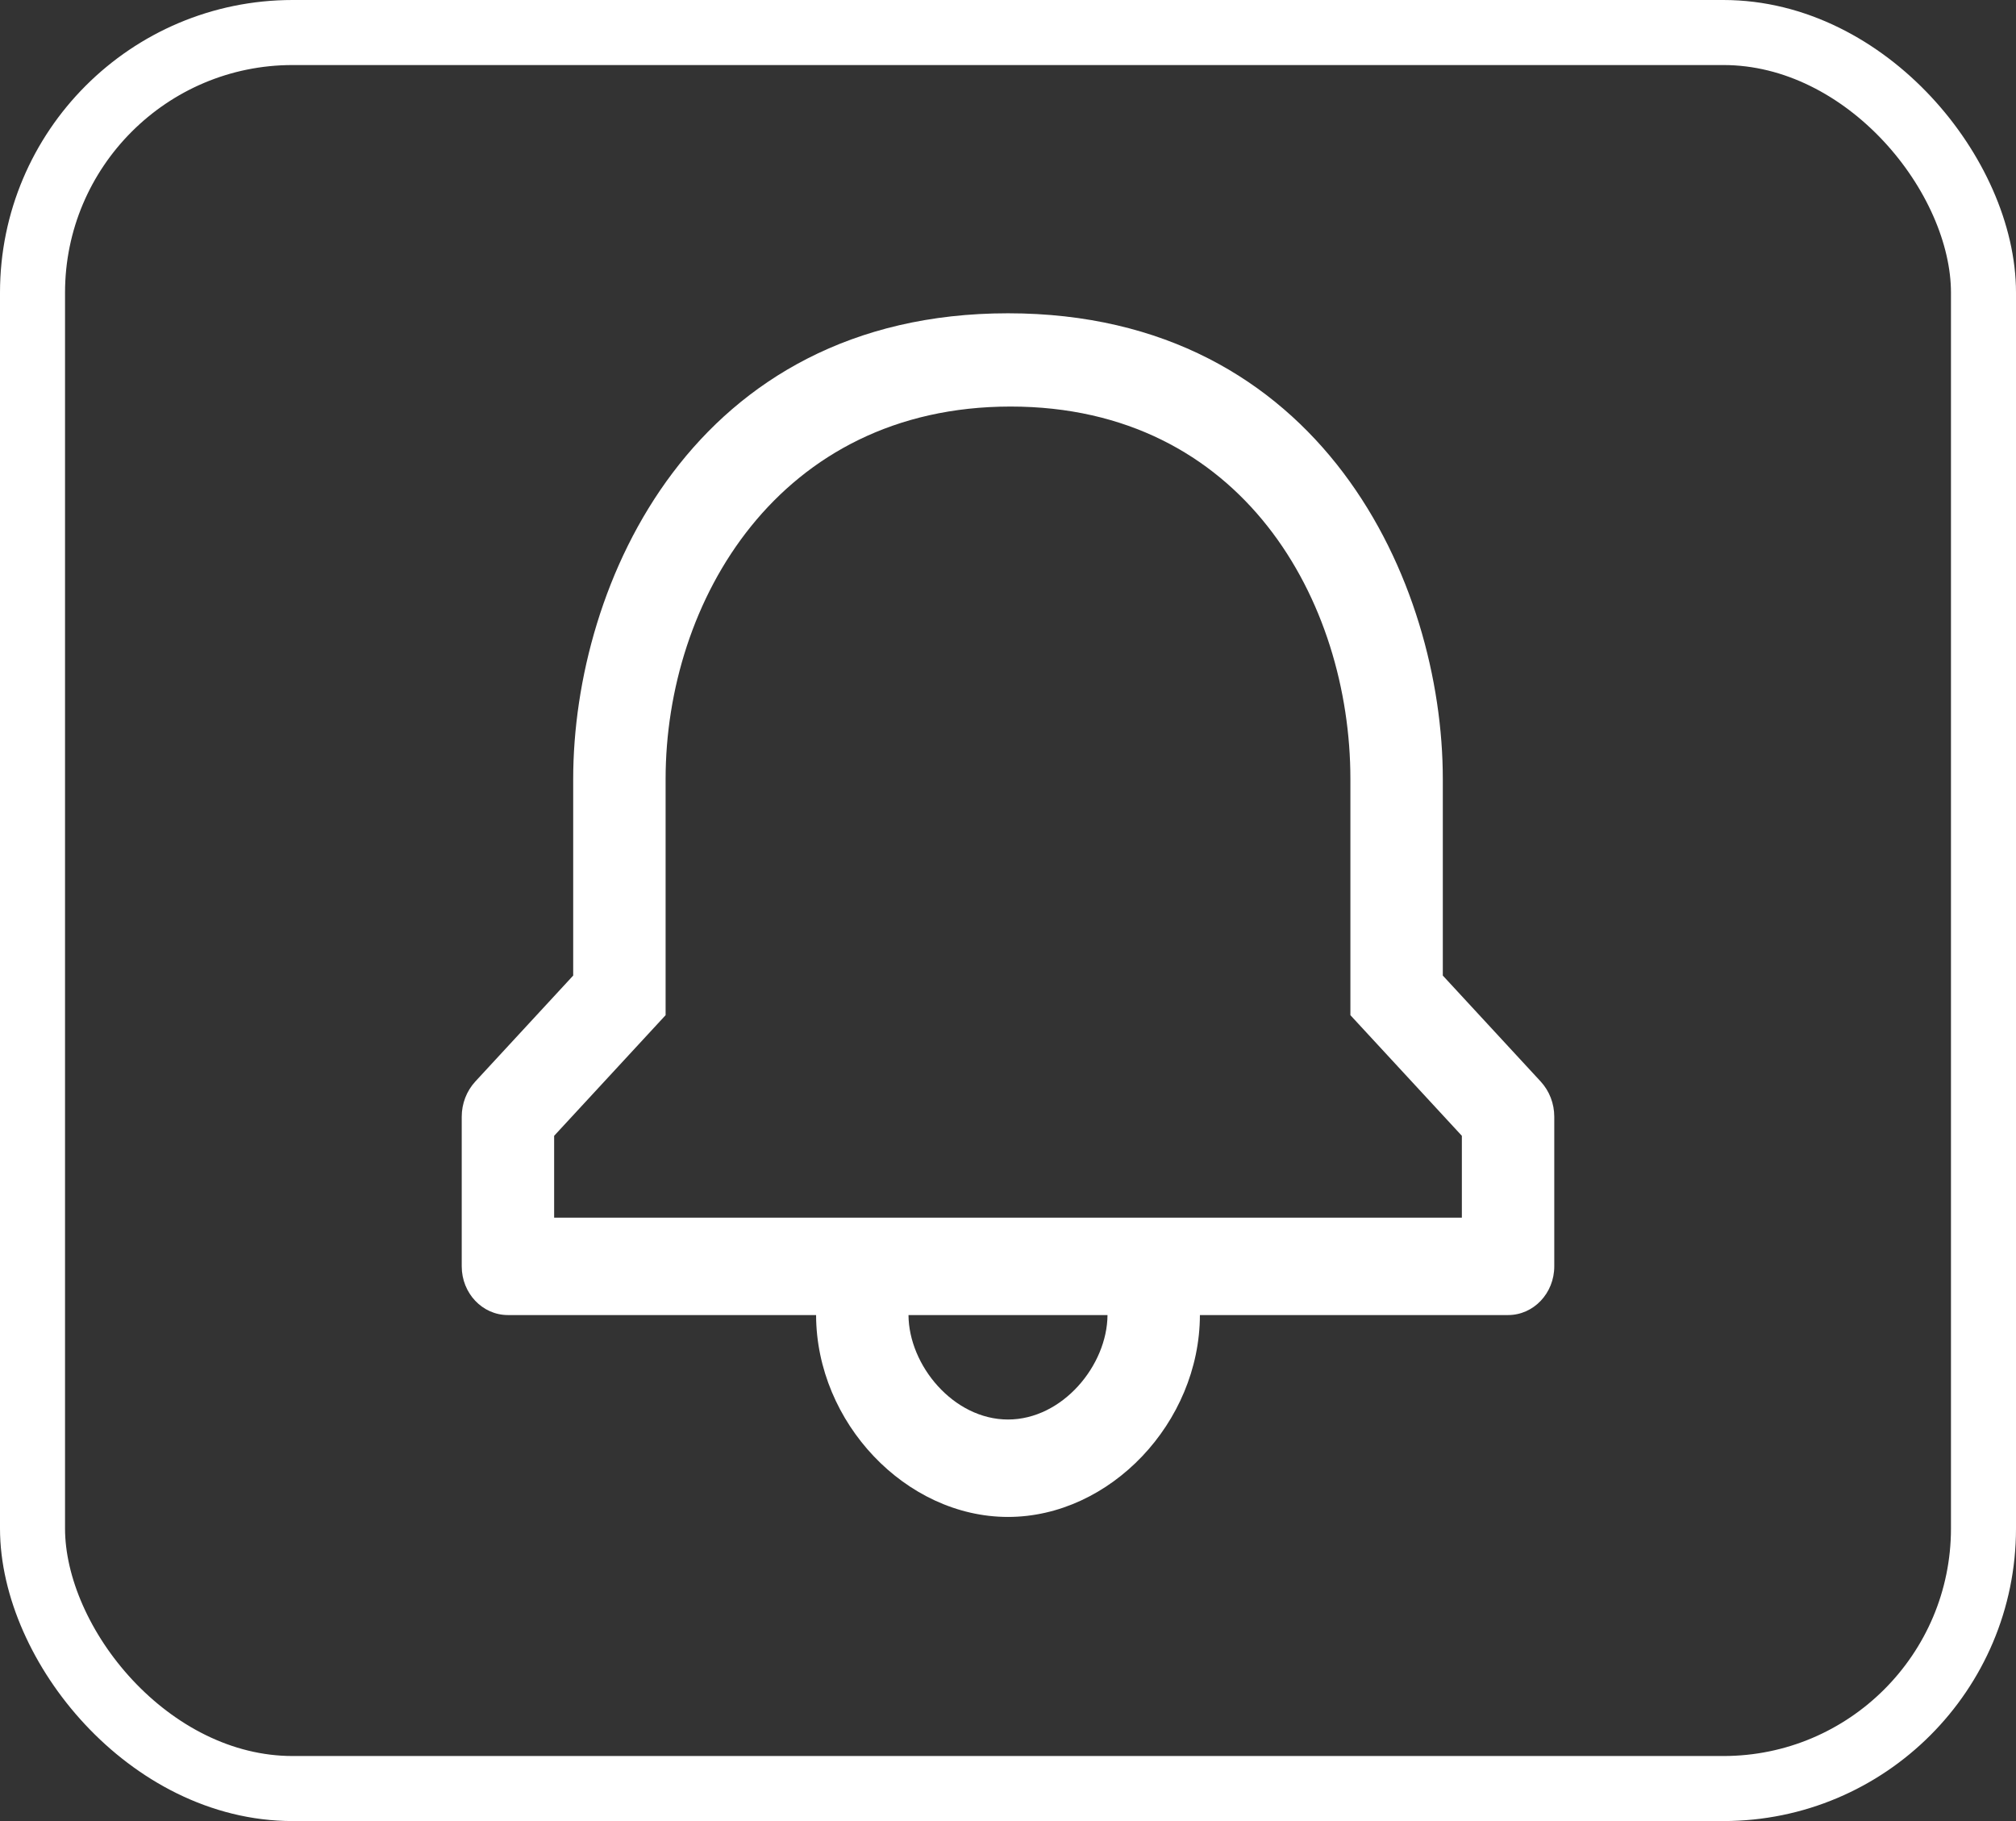 <?xml version="1.0" encoding="UTF-8"?>
<svg width="31px" height="28px" viewBox="0 0 31 28" version="1.1" xmlns="http://www.w3.org/2000/svg" xmlns:xlink="http://www.w3.org/1999/xlink">
    <rect x="0" y="0" width="31" height="28" fill="#333333" stroke="none"/>
    <!-- Generator: Sketch 50.2 (55047) - http://www.bohemiancoding.com/sketch -->
    <title>Group 2</title>
    <desc>Created with Sketch.</desc>
    <defs></defs>
    <g id="Images-for-lessons" stroke="none" stroke-width="1" fill="none" fill-rule="evenodd">
        <g id="Alert" transform="translate(-10, -18)">
            <g id="Group-2" transform="translate(10, 18)">
                <g id="Group" stroke="#FFFFFF">
                    <rect id="Rectangle" x="0.5" y="0.5" width="30" height="27" rx="4"></rect>
                </g>
                <g id="Icon-/-notification-/-white" transform="translate(6.5, 4.5)" fill="#FFFFFF">
                    <path d="M15.686,7.478 C15.686,4.466 13.832,0.317 9,0.317 C4.168,0.317 2.314,4.466 2.314,7.479 L2.314,10.5 L0.808,12.13 C0.675,12.275 0.6,12.468 0.6,12.67 L0.6,14.971 C0.6,15.385 0.918,15.72 1.31,15.72 L6.049,15.72 C6.053,17.374 7.43,18.824 9,18.824 C10.57,18.824 11.947,17.374 11.951,15.72 L16.69,15.72 C17.082,15.72 17.4,15.385 17.4,14.971 L17.4,12.67 C17.4,12.468 17.325,12.275 17.192,12.13 L15.686,10.5 L15.686,7.478 Z M9,17.326 C8.161,17.326 7.474,16.492 7.47,15.72 L10.53,15.72 C10.526,16.492 9.839,17.326 9,17.326 L9,17.326 Z M2.021,14.222 L2.021,12.964 L3.735,11.109 L3.735,7.478 C3.735,4.749 5.472,1.751 9.04,1.751 C12.608,1.751 14.265,4.749 14.265,7.478 L14.265,11.109 L15.979,12.964 L15.979,14.222 L2.021,14.222 Z" id="Alert-Icon"></path>
                </g>
            </g>
        </g>
    </g>
</svg>